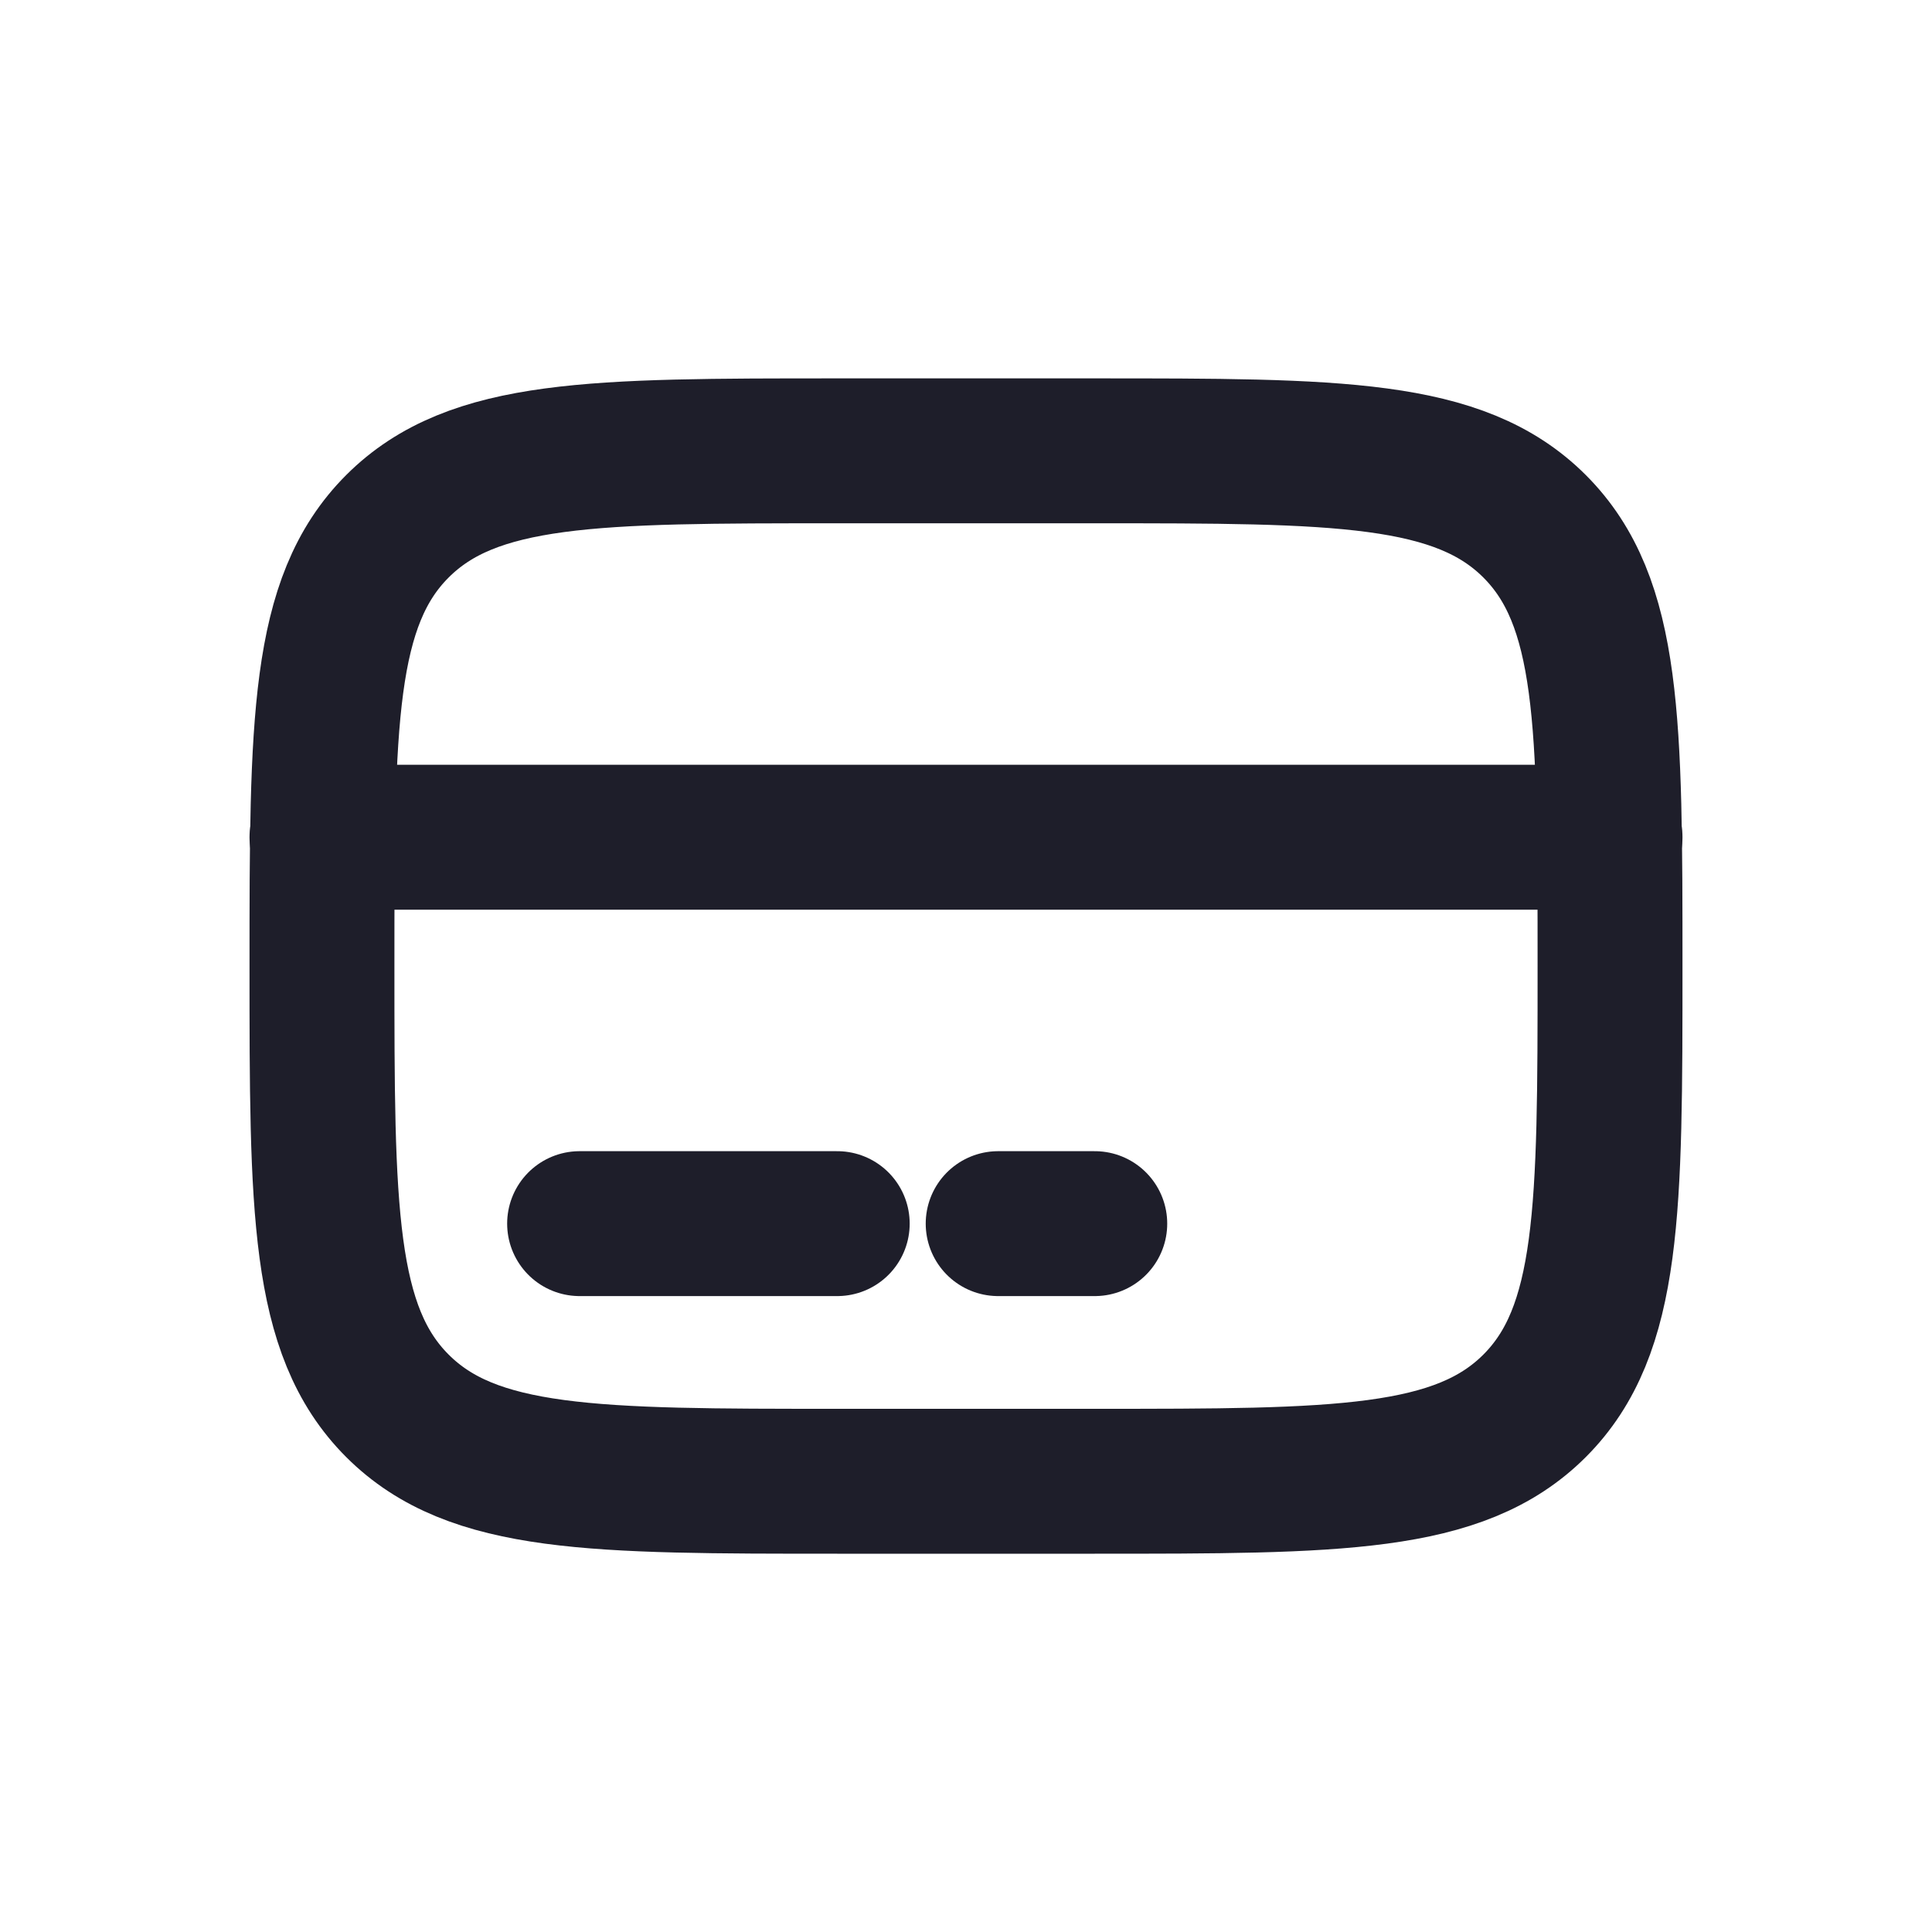 <svg width="20" height="20" viewBox="0 0 20 20" fill="none" xmlns="http://www.w3.org/2000/svg">
<path d="M3.333 10C3.333 7.486 3.333 6.229 4.114 5.448C4.895 4.667 6.152 4.667 8.667 4.667H11.333C13.847 4.667 15.104 4.667 15.886 5.448C16.667 6.229 16.667 7.486 16.667 10C16.667 12.514 16.667 13.772 15.886 14.553C15.104 15.334 13.847 15.334 11.333 15.334H8.667C6.152 15.334 4.895 15.334 4.114 14.553C3.333 13.772 3.333 12.514 3.333 10Z" stroke="#1E1E2A" stroke-width="1.5"/>
<path d="M8.667 12.667H6" stroke="#1E1E2A" stroke-width="1.5" stroke-linecap="round"/>
<path d="M11.333 12.667H10.333" stroke="#1E1E2A" stroke-width="1.5" stroke-linecap="round"/>
<path d="M3.333 8.667L16.667 8.667" stroke="#1E1E2A" stroke-width="1.5" stroke-linecap="round"/>
</svg>
